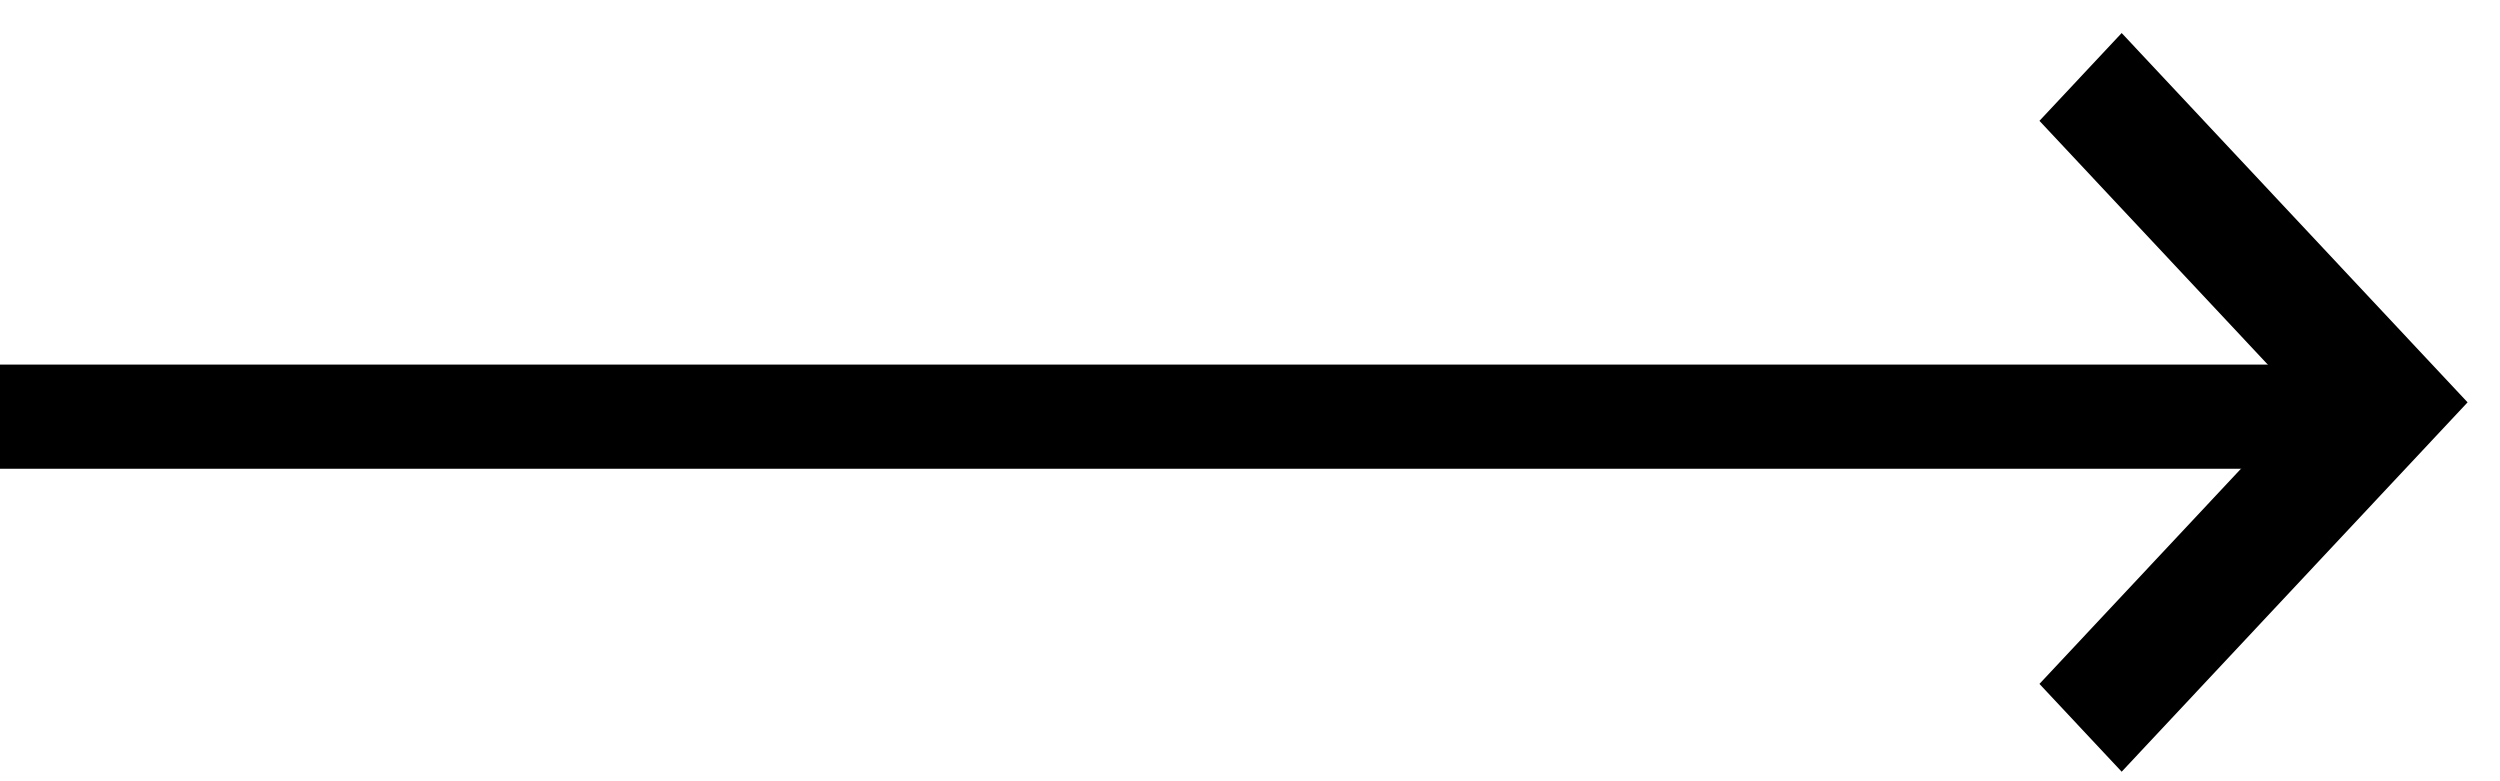 <svg width="48" height="15" viewBox="0 0 48 15" fill="none" xmlns="http://www.w3.org/2000/svg">
<path fill-rule="evenodd" clip-rule="evenodd" d="M40.736 14.451L39.5 13.131L44.563 7.725L39.5 2.32L40.736 1L47.035 7.725L40.736 14.451Z" fill="black" stroke="black" stroke-width="0.5"/>
<path d="M45 8L-1.07288e-06 8" stroke="black" stroke-width="2"/>
</svg>
